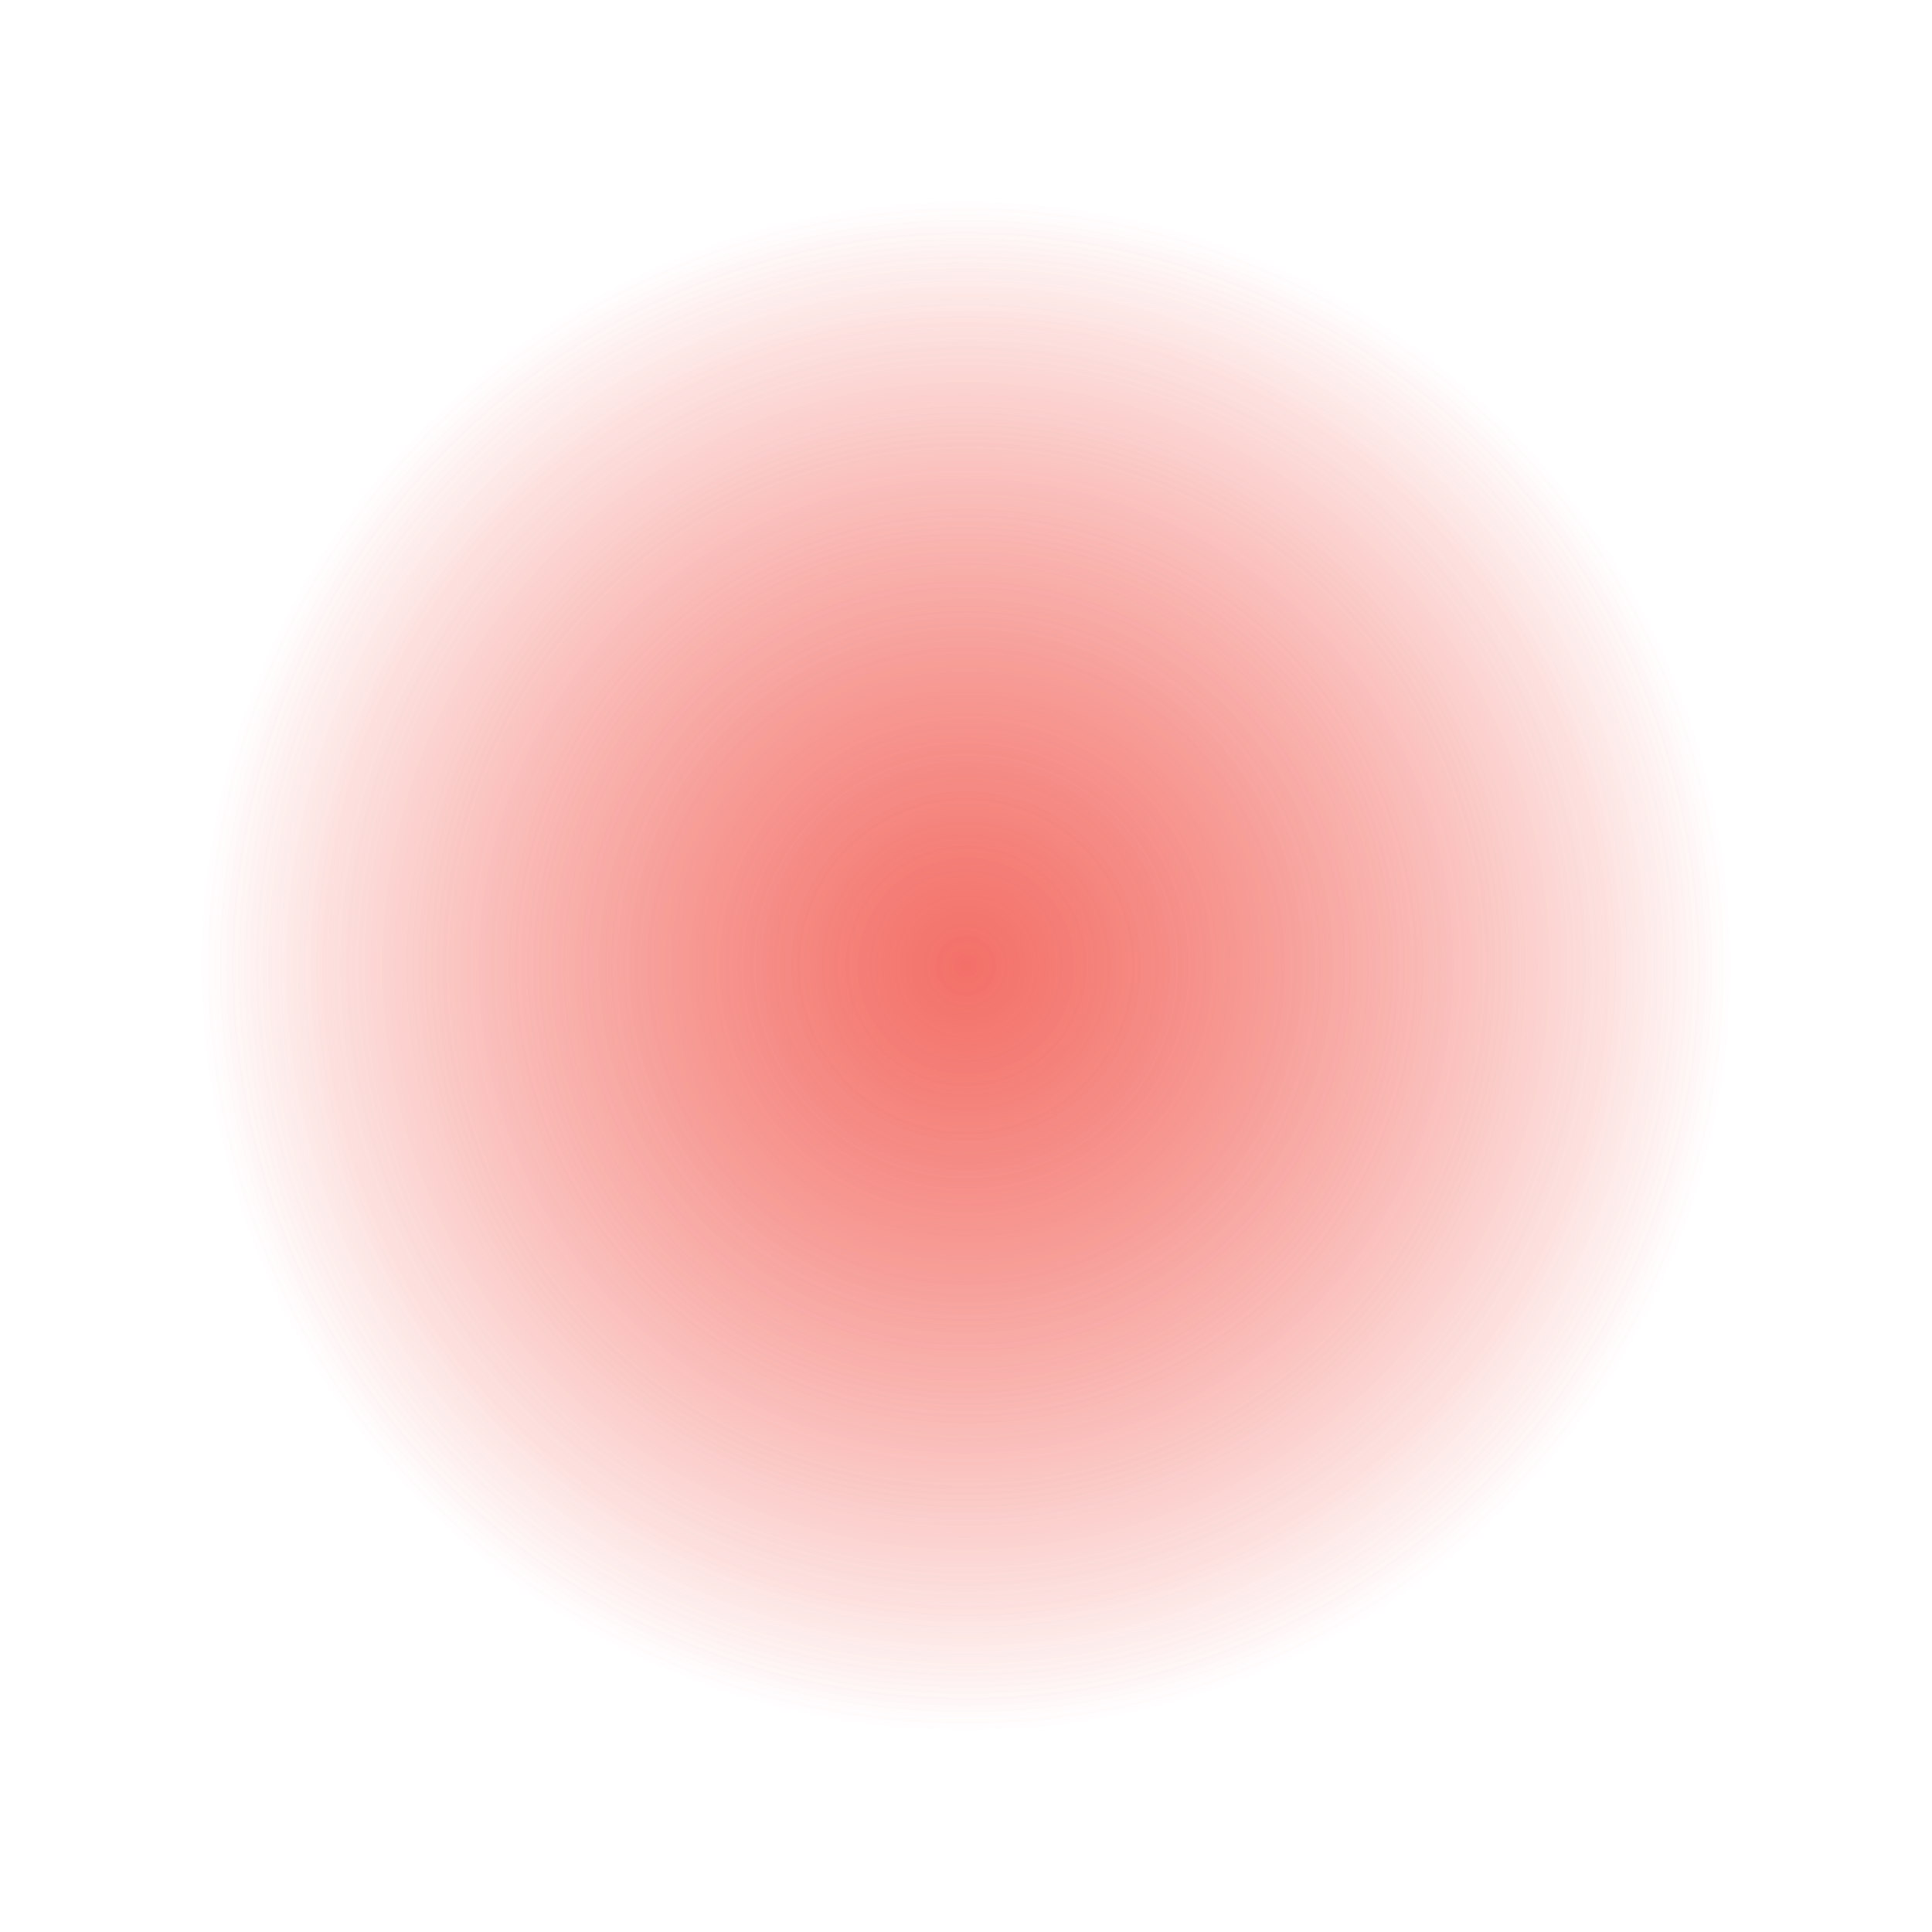 <svg version="1.1" xmlns="http://www.w3.org/2000/svg" xmlns:xlink="http://www.w3.org/1999/xlink" width="119.397" height="119.397" viewBox="0,0,119.397,119.397"><defs><radialGradient cx="240" cy="180" r="51.75" gradientUnits="userSpaceOnUse" id="color-1"><stop offset="0" stop-color="#ef4136" stop-opacity="0.5"/><stop offset="0.916" stop-color="#ef4136" stop-opacity="0"/><stop offset="1" stop-color="#ef4136" stop-opacity="0"/></radialGradient><radialGradient cx="240" cy="180" r="51.75" gradientUnits="userSpaceOnUse" id="color-2"><stop offset="0" stop-color="#ef4136" stop-opacity="0.5"/><stop offset="0.916" stop-color="#ef4136" stop-opacity="0"/><stop offset="1" stop-color="#ef4136" stop-opacity="0"/></radialGradient></defs><g transform="translate(-180.301,-120.301)"><g data-paper-data="{&quot;isPaintingLayer&quot;:true}" fill-rule="nonzero" stroke="none" stroke-linecap="butt" stroke-linejoin="miter" stroke-miterlimit="10" stroke-dasharray="" stroke-dashoffset="0" style="mix-blend-mode: normal"><path d="M188.2,180c0,-28.608 23.192,-51.8 51.8,-51.8c28.608,0 51.8,23.192 51.8,51.8c0,28.608 -23.192,51.8 -51.8,51.8c-28.608,0 -51.8,-23.192 -51.8,-51.8z" fill="url(#color-1)" stroke-width="1"/><path d="M188.2,180c0,-28.608 23.192,-51.8 51.8,-51.8c28.608,0 51.8,23.192 51.8,51.8c0,28.608 -23.192,51.8 -51.8,51.8c-28.608,0 -51.8,-23.192 -51.8,-51.8z" fill="url(#color-2)" stroke-width="1"/><path d="M180.301,239.699v-119.397h119.397v119.397z" fill="none" stroke-width="0"/></g></g></svg>